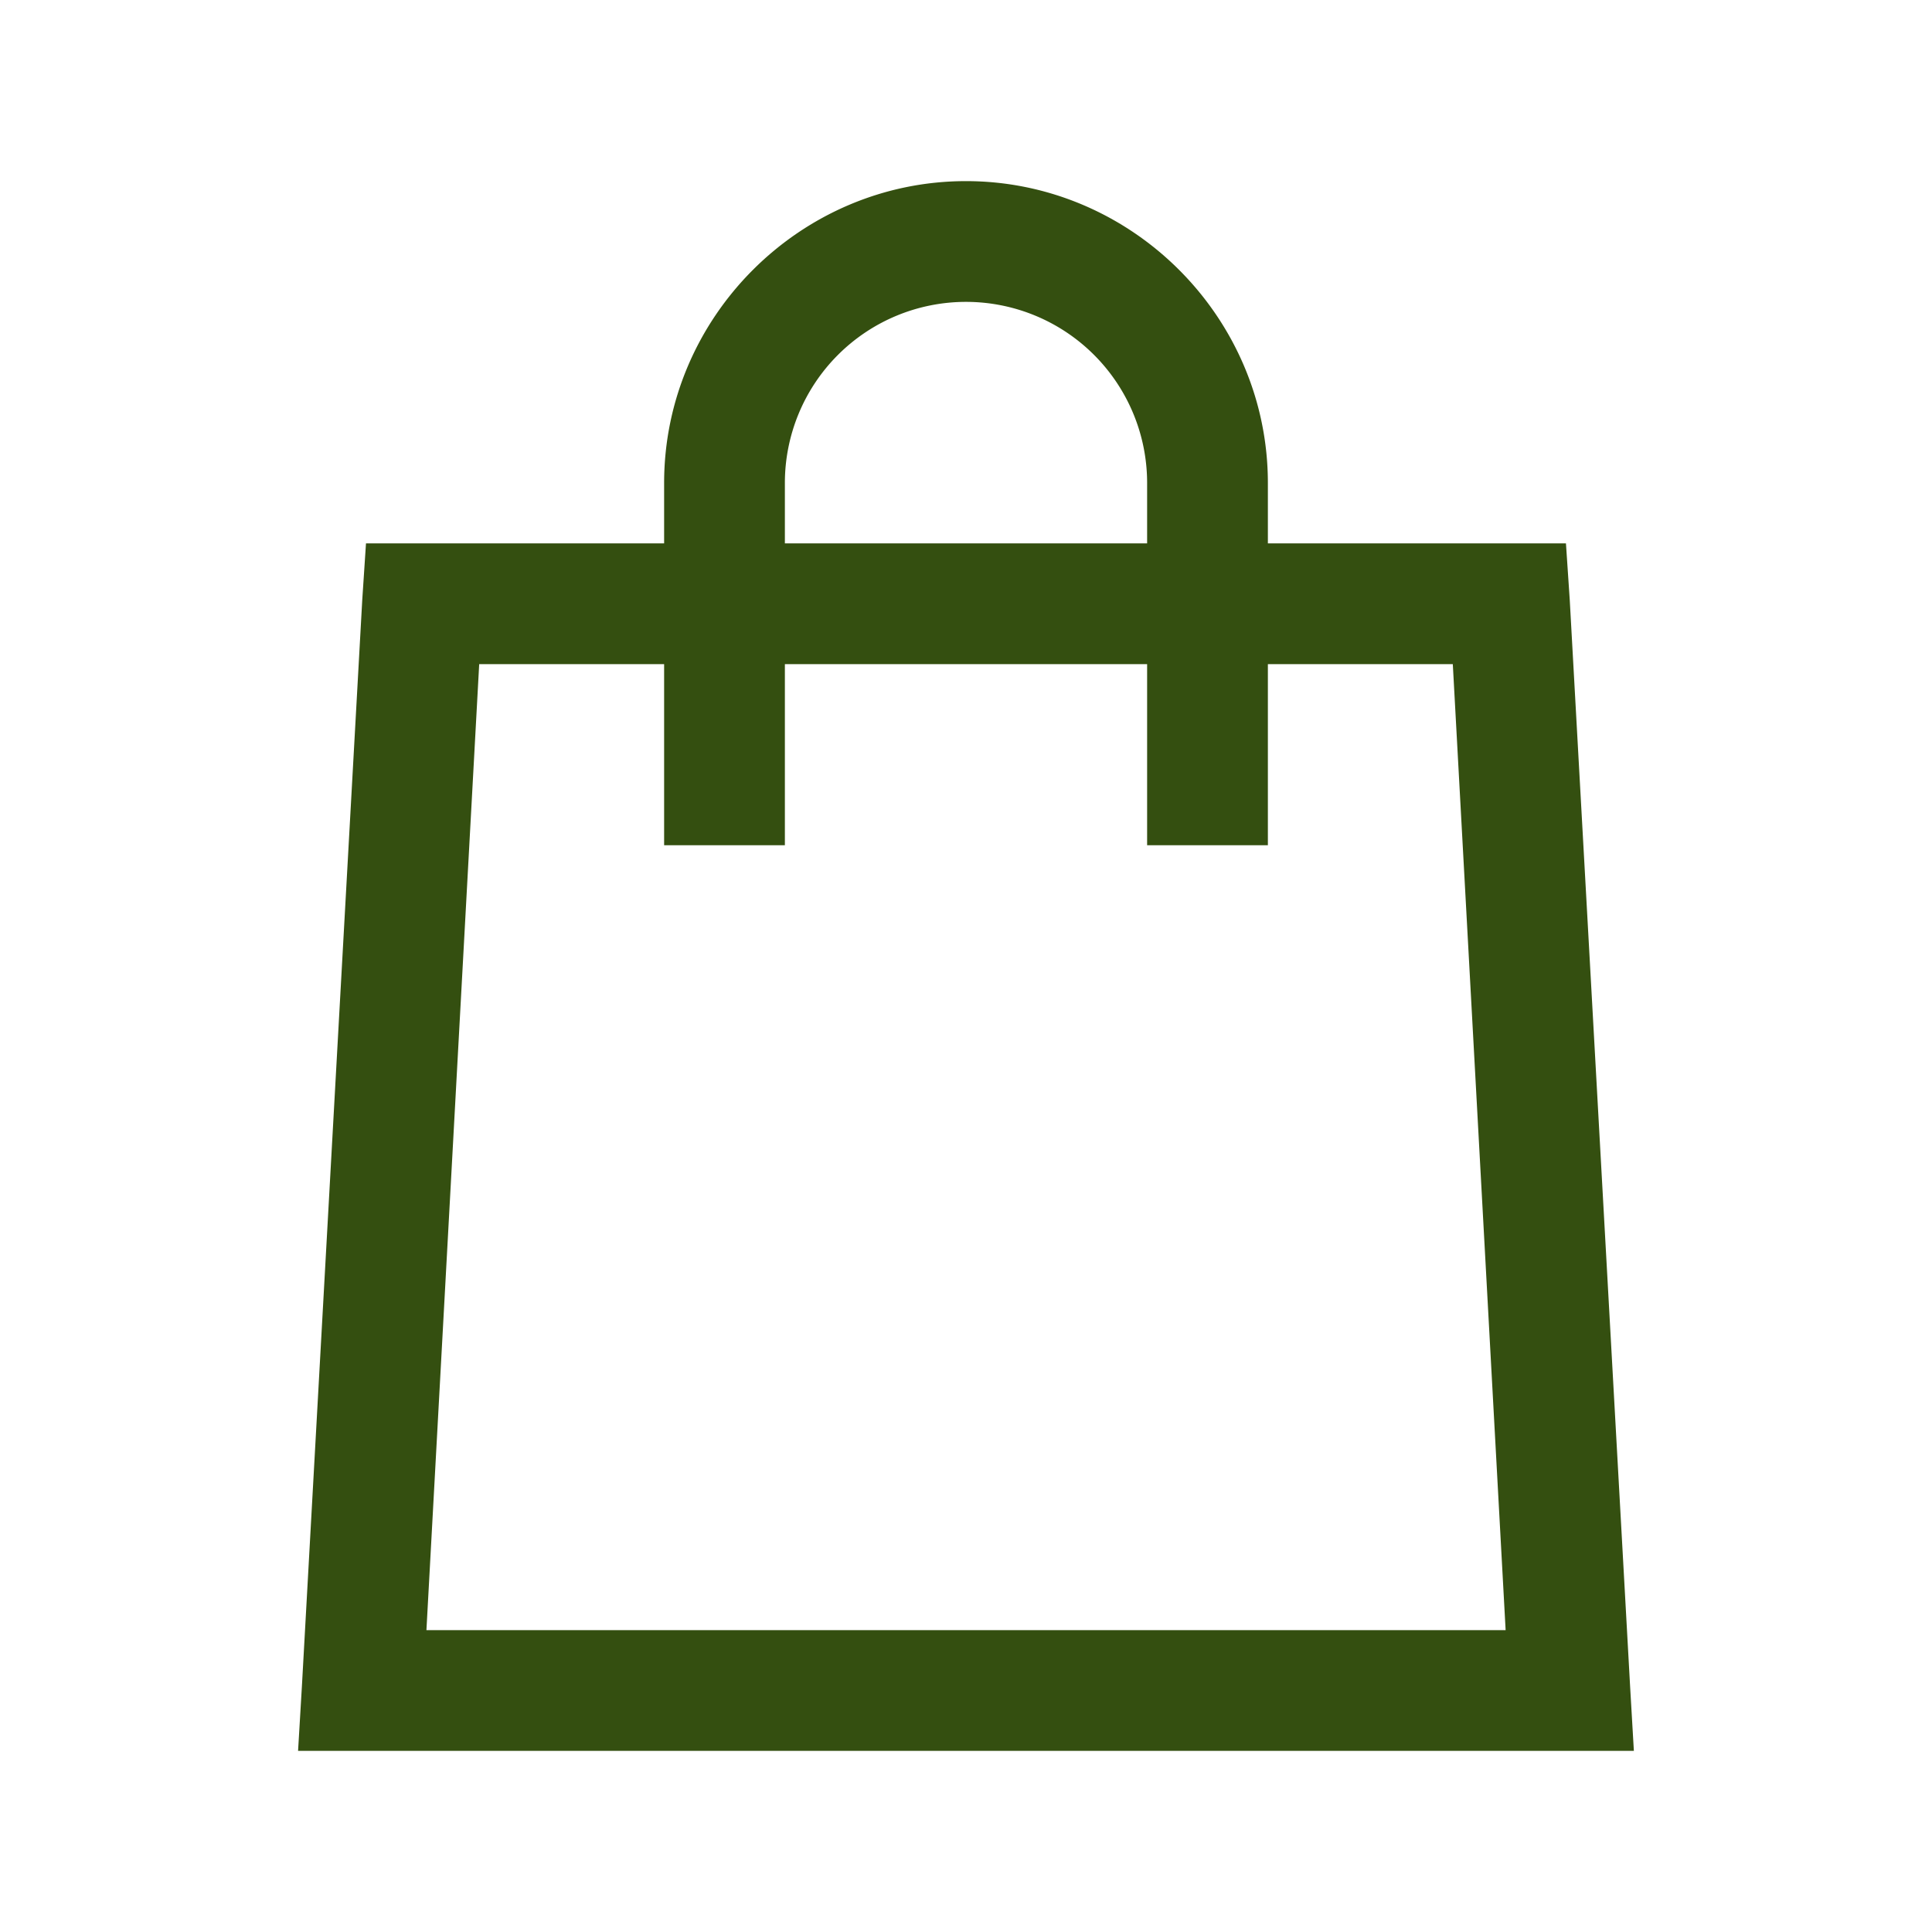 <svg width="32" height="32" fill="none" xmlns="http://www.w3.org/2000/svg"><g id="la:shopping-bag"><path id="Vector" d="M16 3c-2.746 0-5 2.254-5 5v1H6.062L6 9.938l-1 18L4.937 29h22.125L27 27.937l-1-18L25.937 9H21V8c0-2.746-2.254-5-5-5Zm0 2a3 3 0 0 1 3 3v1h-6V8a3 3 0 0 1 3-3Zm-8.063 6H11v3h2v-3h6v3h2v-3h3.063l.875 16H7.063l.874-16Z" fill="#344F10"/></g></svg>